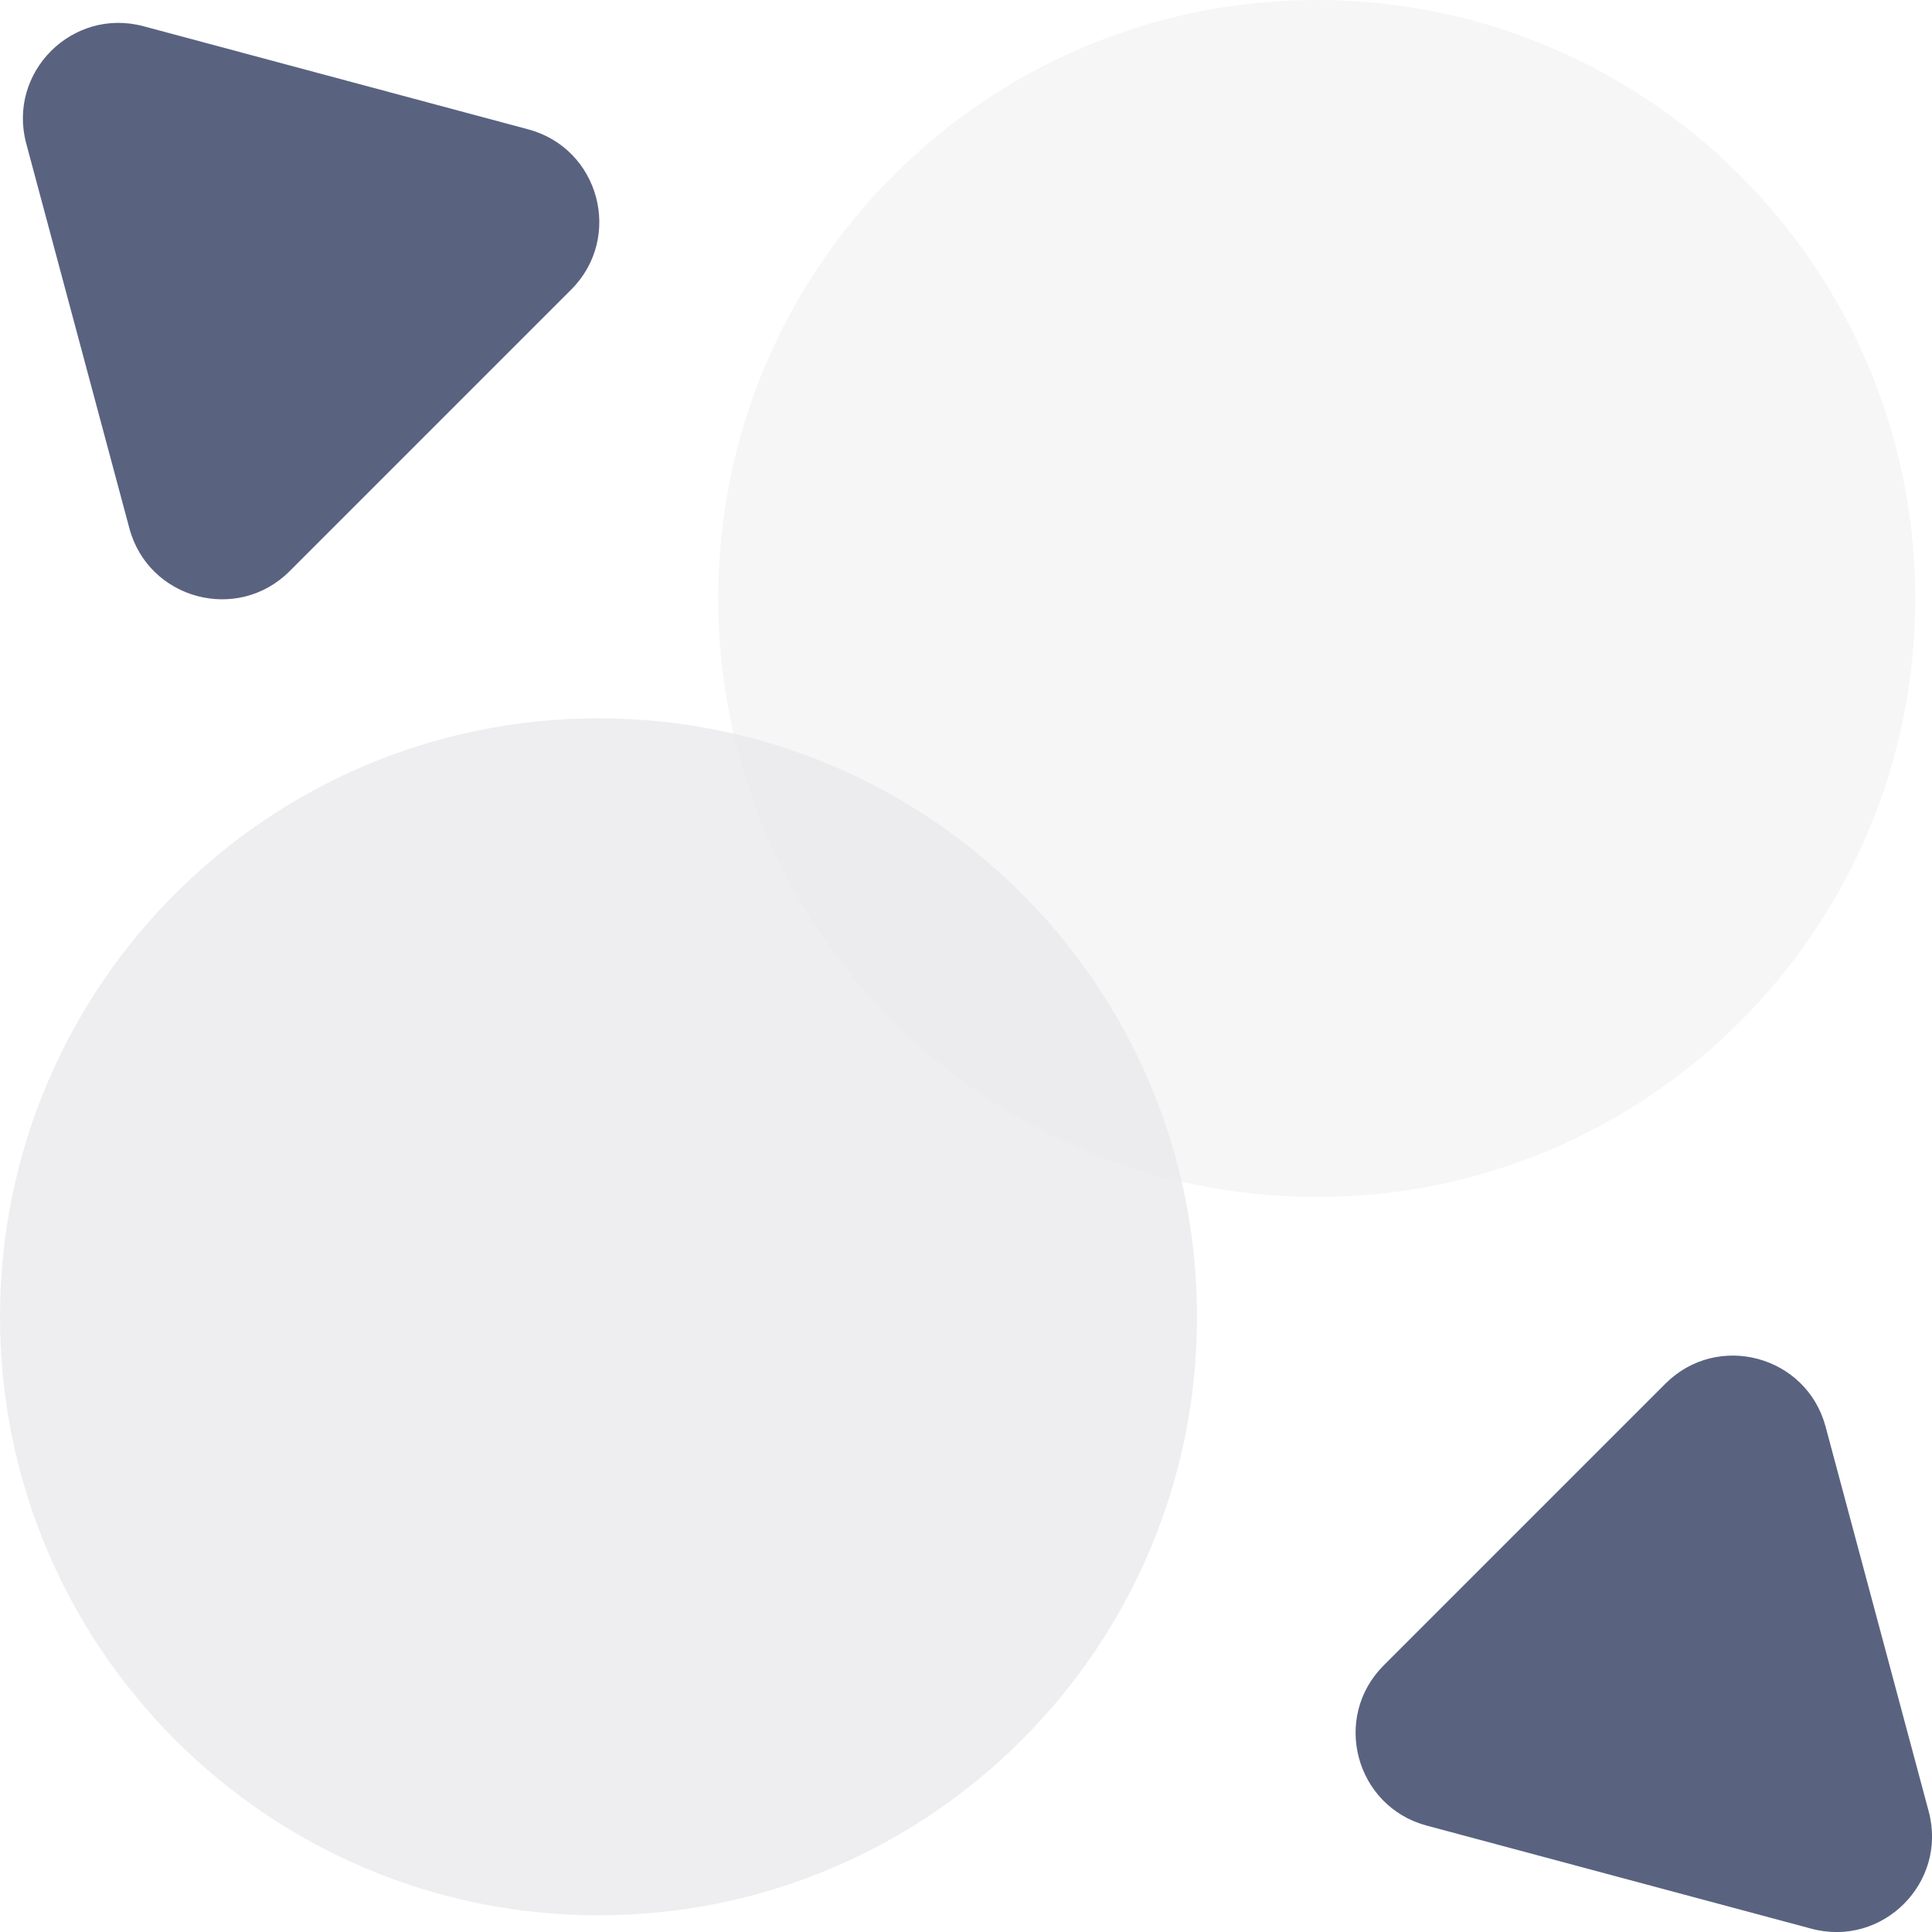 <svg width="24" height="24" viewBox="0 0 24 24" fill="none" xmlns="http://www.w3.org/2000/svg">
<g id="Group 103">
<path id="Vector" opacity="0.8" d="M7.435 23.793C11.542 23.793 14.87 20.464 14.87 16.358C14.87 12.252 11.542 8.923 7.435 8.923C3.329 8.923 0 12.252 0 16.358C0 20.464 3.329 23.793 7.435 23.793Z" fill="#E9E9EC"/>
<path id="Vector_2" opacity="0.4" d="M16.357 14.87C20.463 14.87 23.792 11.542 23.792 7.435C23.792 3.329 20.463 0 16.357 0C12.251 0 8.922 3.329 8.922 7.435C8.922 11.542 12.251 14.87 16.357 14.87Z" fill="#E9E9EC"/>
<path id="Vector_3" d="M0.326 1.783C0.089 0.898 0.898 0.089 1.783 0.326L6.562 1.607C7.447 1.844 7.743 2.949 7.096 3.597L3.597 7.096C2.949 7.743 1.844 7.447 1.607 6.562L0.326 1.783Z" fill="#596380"/>
<path id="Vector_4" d="M23.959 22.502C24.196 23.386 23.386 24.196 22.502 23.959L17.722 22.678C16.838 22.441 16.541 21.335 17.189 20.688L20.688 17.189C21.335 16.541 22.441 16.838 22.678 17.722L23.959 22.502Z" fill="#596380"/>
</g>
</svg>
